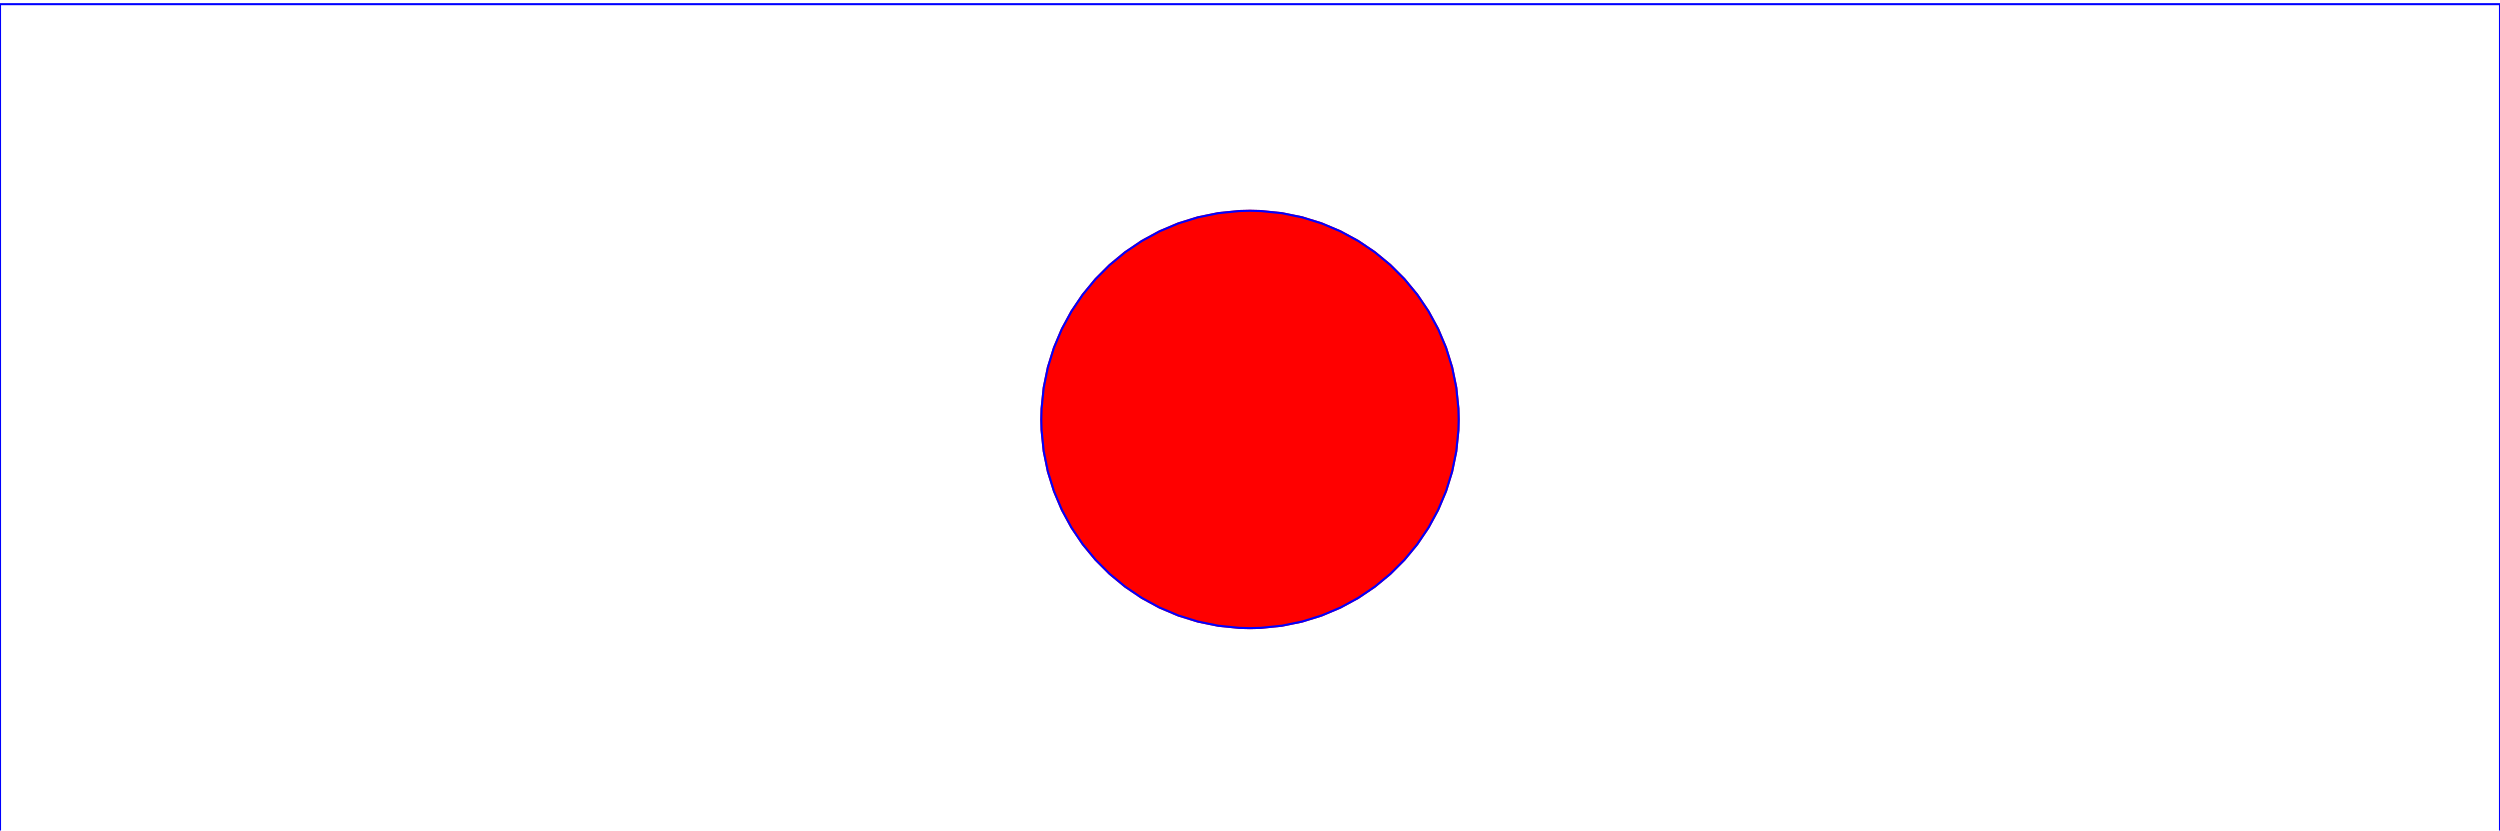 <?xml version="1.0" encoding="UTF-8"?>
<!-- Generated by jsxcad -->
<!DOCTYPE svg PUBLIC "-//W3C//DTD SVG 1.1 Tiny//EN" "http://www.w3.org/Graphics/SVG/1.1/DTD/svg11-tiny.dtd">
<svg baseProfile="tiny" height="39.8mm" width="119.8mm" viewBox="0.1 -39.9 119.8 39.8" version="1.1" stroke="black" stroke-width=".1" fill="none" xmlns="http://www.w3.org/2000/svg">
<path fill="#ff0000" stroke="#ff0000" d="M69.987 -20.315 L69.885 -21.323 L69.685 -22.299 L69.393 -23.238 L69.014 -24.135 L68.552 -24.985 L68.013 -25.783 L67.402 -26.524 L66.724 -27.202 L65.983 -27.813 L65.185 -28.352 L64.335 -28.814 L63.438 -29.193 L62.499 -29.485 L61.523 -29.685 L60.515 -29.787 L60 -29.8 L59.485 -29.787 L58.477 -29.685 L57.501 -29.485 L56.562 -29.193 L55.665 -28.814 L54.815 -28.352 L54.017 -27.813 L53.276 -27.202 L52.598 -26.524 L51.987 -25.783 L51.448 -24.985 L50.986 -24.135 L50.607 -23.238 L50.315 -22.299 L50.115 -21.323 L50.013 -20.315 L50 -19.8 L50.013 -19.285 L50.115 -18.277 L50.315 -17.301 L50.607 -16.362 L50.986 -15.465 L51.448 -14.615 L51.987 -13.817 L52.598 -13.076 L53.276 -12.398 L54.017 -11.787 L54.815 -11.248 L55.665 -10.786 L56.562 -10.407 L57.501 -10.115 L58.477 -9.915 L59.485 -9.813 L60 -9.8 L60.515 -9.813 L61.523 -9.915 L62.499 -10.115 L63.438 -10.407 L64.335 -10.786 L65.185 -11.248 L65.983 -11.787 L66.724 -12.398 L67.402 -13.076 L68.013 -13.817 L68.552 -14.615 L69.014 -15.465 L69.393 -16.362 L69.685 -17.301 L69.885 -18.277 L69.987 -19.285 L70 -19.8 z"/>
<path stroke="#0000ff" d="M 0.1 -39.7 L 119.9 -39.7 L 119.9 0.1 L 0.1 0.1 z"/>
<path stroke="#0000ff" d="M 60 -29.8 L 60.515 -29.787 L 61.523 -29.685 L 62.499 -29.485 L 63.438 -29.193 L 64.335 -28.814 L 65.185 -28.352 L 65.983 -27.813 L 66.724 -27.202 L 67.402 -26.524 L 68.013 -25.783 L 68.552 -24.985 L 69.014 -24.135 L 69.393 -23.238 L 69.685 -22.299 L 69.885 -21.323 L 69.987 -20.315 L 70 -19.8 L 69.987 -19.285 L 69.885 -18.277 L 69.685 -17.301 L 69.393 -16.362 L 69.014 -15.465 L 68.552 -14.615 L 68.013 -13.817 L 67.402 -13.076 L 66.724 -12.398 L 65.983 -11.787 L 65.185 -11.248 L 64.335 -10.786 L 63.438 -10.407 L 62.499 -10.115 L 61.523 -9.915 L 60.515 -9.813 L 60 -9.8 L 59.485 -9.813 L 58.477 -9.915 L 57.501 -10.115 L 56.562 -10.407 L 55.665 -10.786 L 54.815 -11.248 L 54.017 -11.787 L 53.276 -12.398 L 52.598 -13.076 L 51.987 -13.817 L 51.448 -14.615 L 50.986 -15.465 L 50.607 -16.362 L 50.315 -17.301 L 50.115 -18.277 L 50.013 -19.285 L 50 -19.8 L 50.013 -20.315 L 50.115 -21.323 L 50.315 -22.299 L 50.607 -23.238 L 50.986 -24.135 L 51.448 -24.985 L 51.987 -25.783 L 52.598 -26.524 L 53.276 -27.202 L 54.017 -27.813 L 54.815 -28.352 L 55.665 -28.814 L 56.562 -29.193 L 57.501 -29.485 L 58.477 -29.685 L 59.485 -29.787 z"/>
</svg>